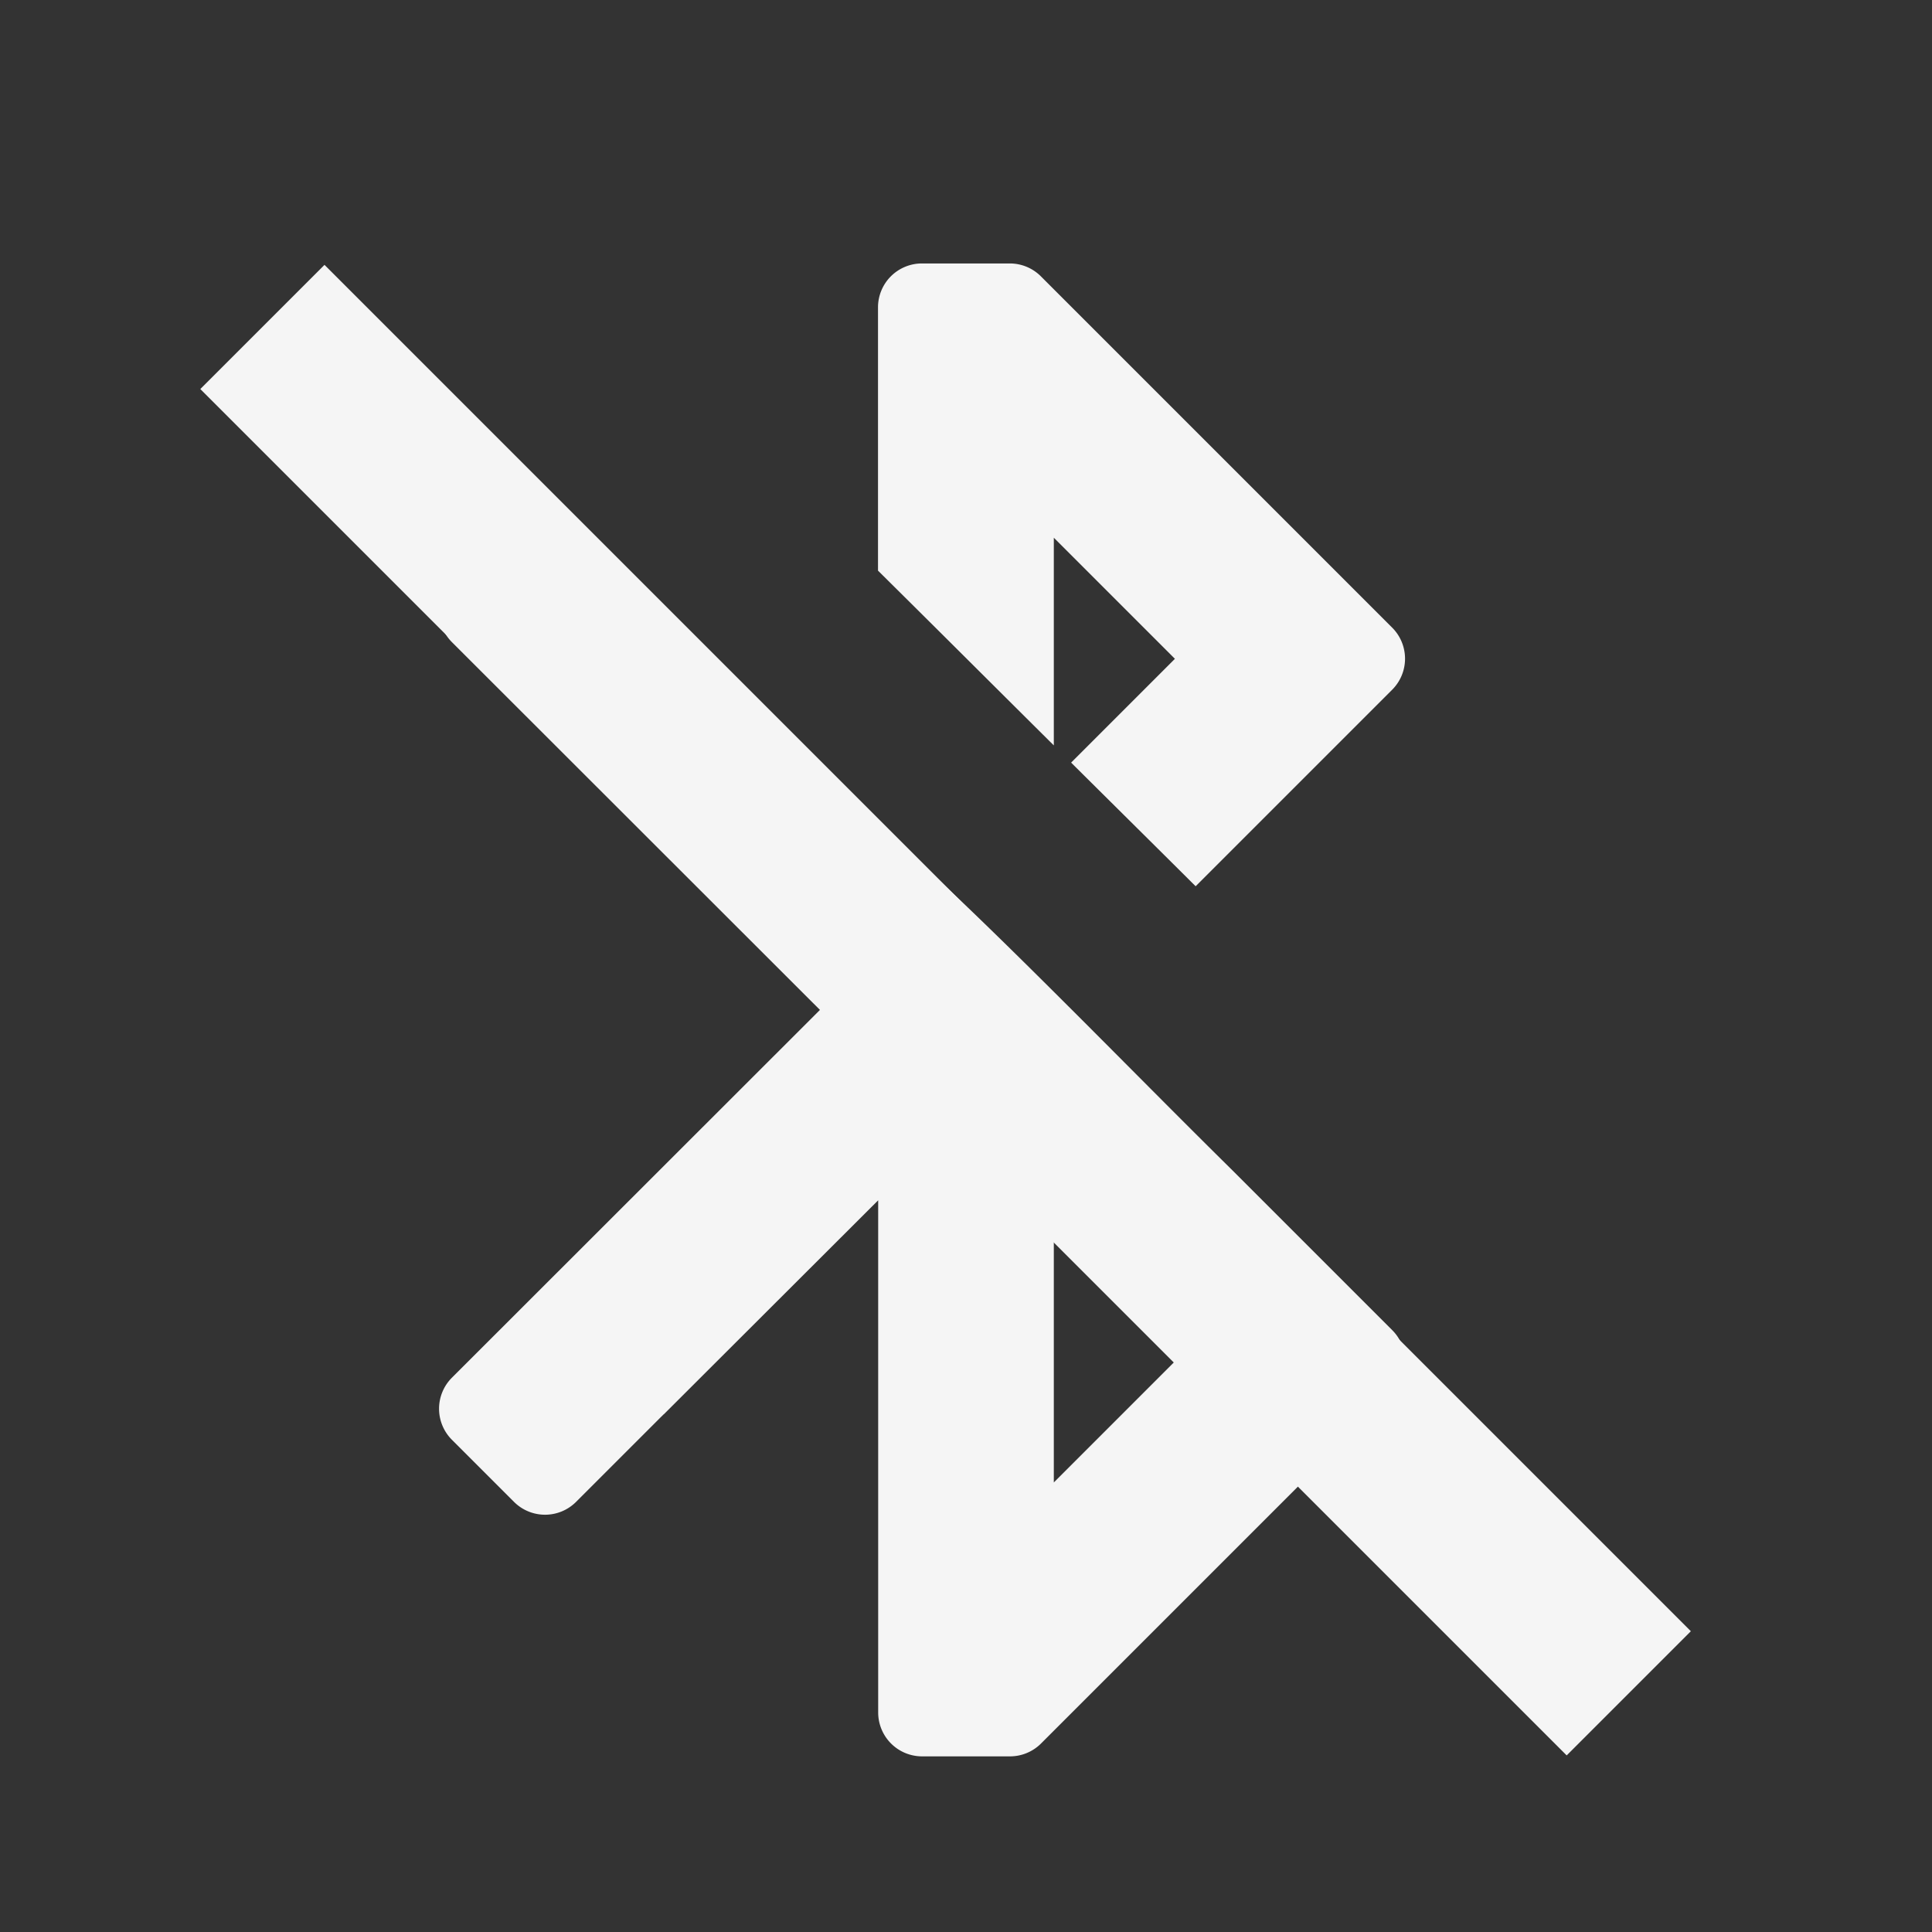 <?xml version="1.0" encoding="UTF-8" standalone="no"?>
<svg
   width="22"
   height="22"
   viewBox="0 0 22 22"
   id="svg2"
   version="1.1"
   inkscape:version="1.4.1 (93de688d07, 2025-03-30)"
   sodipodi:docname="bluetooth-disabled-symbolic.svg"
   xmlns:inkscape="http://www.inkscape.org/namespaces/inkscape"
   xmlns:sodipodi="http://sodipodi.sourceforge.net/DTD/sodipodi-0.dtd"
   xmlns="http://www.w3.org/2000/svg"
   xmlns:svg="http://www.w3.org/2000/svg"
   xmlns:rdf="http://www.w3.org/1999/02/22-rdf-syntax-ns#"
   xmlns:cc="http://creativecommons.org/ns#"
   xmlns:dc="http://purl.org/dc/elements/1.1/">
  <rect x="0" y="0" width="22" height="22" fill="#333333" stroke="none"/>
  <defs
     id="defs3051">
    <style
       type="text/css"
       id="current-color-scheme">
    .ColorScheme-Text {
    color:#f5f5f5;
    }
    </style>
  </defs>
  <sodipodi:namedview
     id="base"
     pagecolor="#ffffff"
     bordercolor="#666666"
     borderopacity="1.0"
     inkscape:pageopacity="0.0"
     inkscape:pageshadow="2"
     inkscape:zoom="22.627418"
     inkscape:cx="16.484426"
     inkscape:cy="13.081475"
     inkscape:document-units="px"
     inkscape:current-layer="layer1"
     showgrid="true"
     units="px"
     inkscape:showpageshadow="false"
     borderlayer="true"
     showguides="true"
     inkscape:guide-bbox="true"
     inkscape:window-width="1354"
     inkscape:window-height="712"
     inkscape:window-x="0"
     inkscape:window-y="0"
     inkscape:window-maximized="1"
     inkscape:document-rotation="0"
     inkscape:pagecheckerboard="0"
     inkscape:deskcolor="#d1d1d1">
    <inkscape:grid
       type="xygrid"
       id="grid4136"
       empspacing="2"
       originx="0"
       originy="0"
       spacingy="1"
       spacingx="1"
       units="px" />
    <sodipodi:guide
       position="0,20"
       orientation="0,1"
       id="guide4140"
       inkscape:label="Icon Max Height"
       inkscape:color="rgb(233,30,99)"
       inkscape:locked="false" />
    <sodipodi:guide
       position="0,2"
       orientation="0,1"
       id="guide4142"
       inkscape:label="Icon Baseline"
       inkscape:color="rgb(233,30,99)"
       inkscape:locked="false" />
    <sodipodi:guide
       position="11,0"
       orientation="1,0"
       id="guide4144"
       inkscape:label="Center Vertical"
       inkscape:color="rgb(221,44,0)"
       inkscape:locked="false" />
    <sodipodi:guide
       position="15,11"
       orientation="0,1"
       id="guide4146"
       inkscape:label="Center Horizontal"
       inkscape:color="rgb(221,44,0)"
       inkscape:locked="false" />
  </sodipodi:namedview>
  <g
     inkscape:label="Capa 1"
     inkscape:groupmode="layer"
     id="layer1"
     transform="translate(0,-1030.362)">
    <path
       id="path1111"
       style="color:#4d4d4d;fill:#f5f5f5;fill-opacity:1;stroke:none"
       class="ColorScheme-Text"
       d="m 10.498,1033.362 a 0.5,0.5 0 0 0 -0.5,0.5 v 2.998 c 0.669,0.662 1.334,1.327 2.002,1.99 v -2.365 l 1.379,1.379 -1.182,1.182 c 0.472,0.469 0.946,0.938 1.418,1.408 l 2.238,-2.238 a 0.5,0.5 0 0 0 0,-0.707 l -4,-4 A 0.5,0.5 0 0 0 11.5,1033.362 Z m -4.42,2.769 a 0.5,0.5 0 0 0 -0.225,0.129 l -0.707,0.707 a 0.5,0.5 0 0 0 0,0.707 l 4.191,4.188 -4.191,4.188 a 0.5,0.5 0 0 0 0,0.707 l 0.707,0.707 a 0.5,0.5 0 0 0 0.707,0 c 0,0 0.606,-0.606 0.967,-0.967 a 0.5,0.5 0 0 0 0.029,-0.029 0.5,0.5 0 0 0 0.002,0 L 10,1044.03 v 5.832 a 0.5,0.5 0 0 0 0.5,0.5 h 1 a 0.5,0.5 0 0 0 0.354,-0.146 l 4,-4 a 0.5,0.5 0 0 0 0,-0.707 l -1.822,-1.822 c -0.607,-0.599 -1.215,-1.216 -1.824,-1.824 -0.528,-0.527 -1.055,-1.049 -1.586,-1.545 -0.208,-0.208 -0.415,-0.415 -0.623,-0.623 l -2.439,-2.439 a 0.5,0.5 0 0 0 -0.037,-0.033 c -0.362,-0.362 -0.961,-0.961 -0.961,-0.961 A 0.5,0.5 0 0 0 6.078,1036.132 Z M 12,1044.485 l 1.379,1.379 L 12,1047.243 Z" />
    <path
       id="rect4"
       style="fill:#f5f5f5;fill-opacity:1;stroke-linecap:square"
       d="m 3.695,1033.378 -1.414,1.414 15.559,15.559 1.414,-1.414 z" />
  </g>
</svg>
